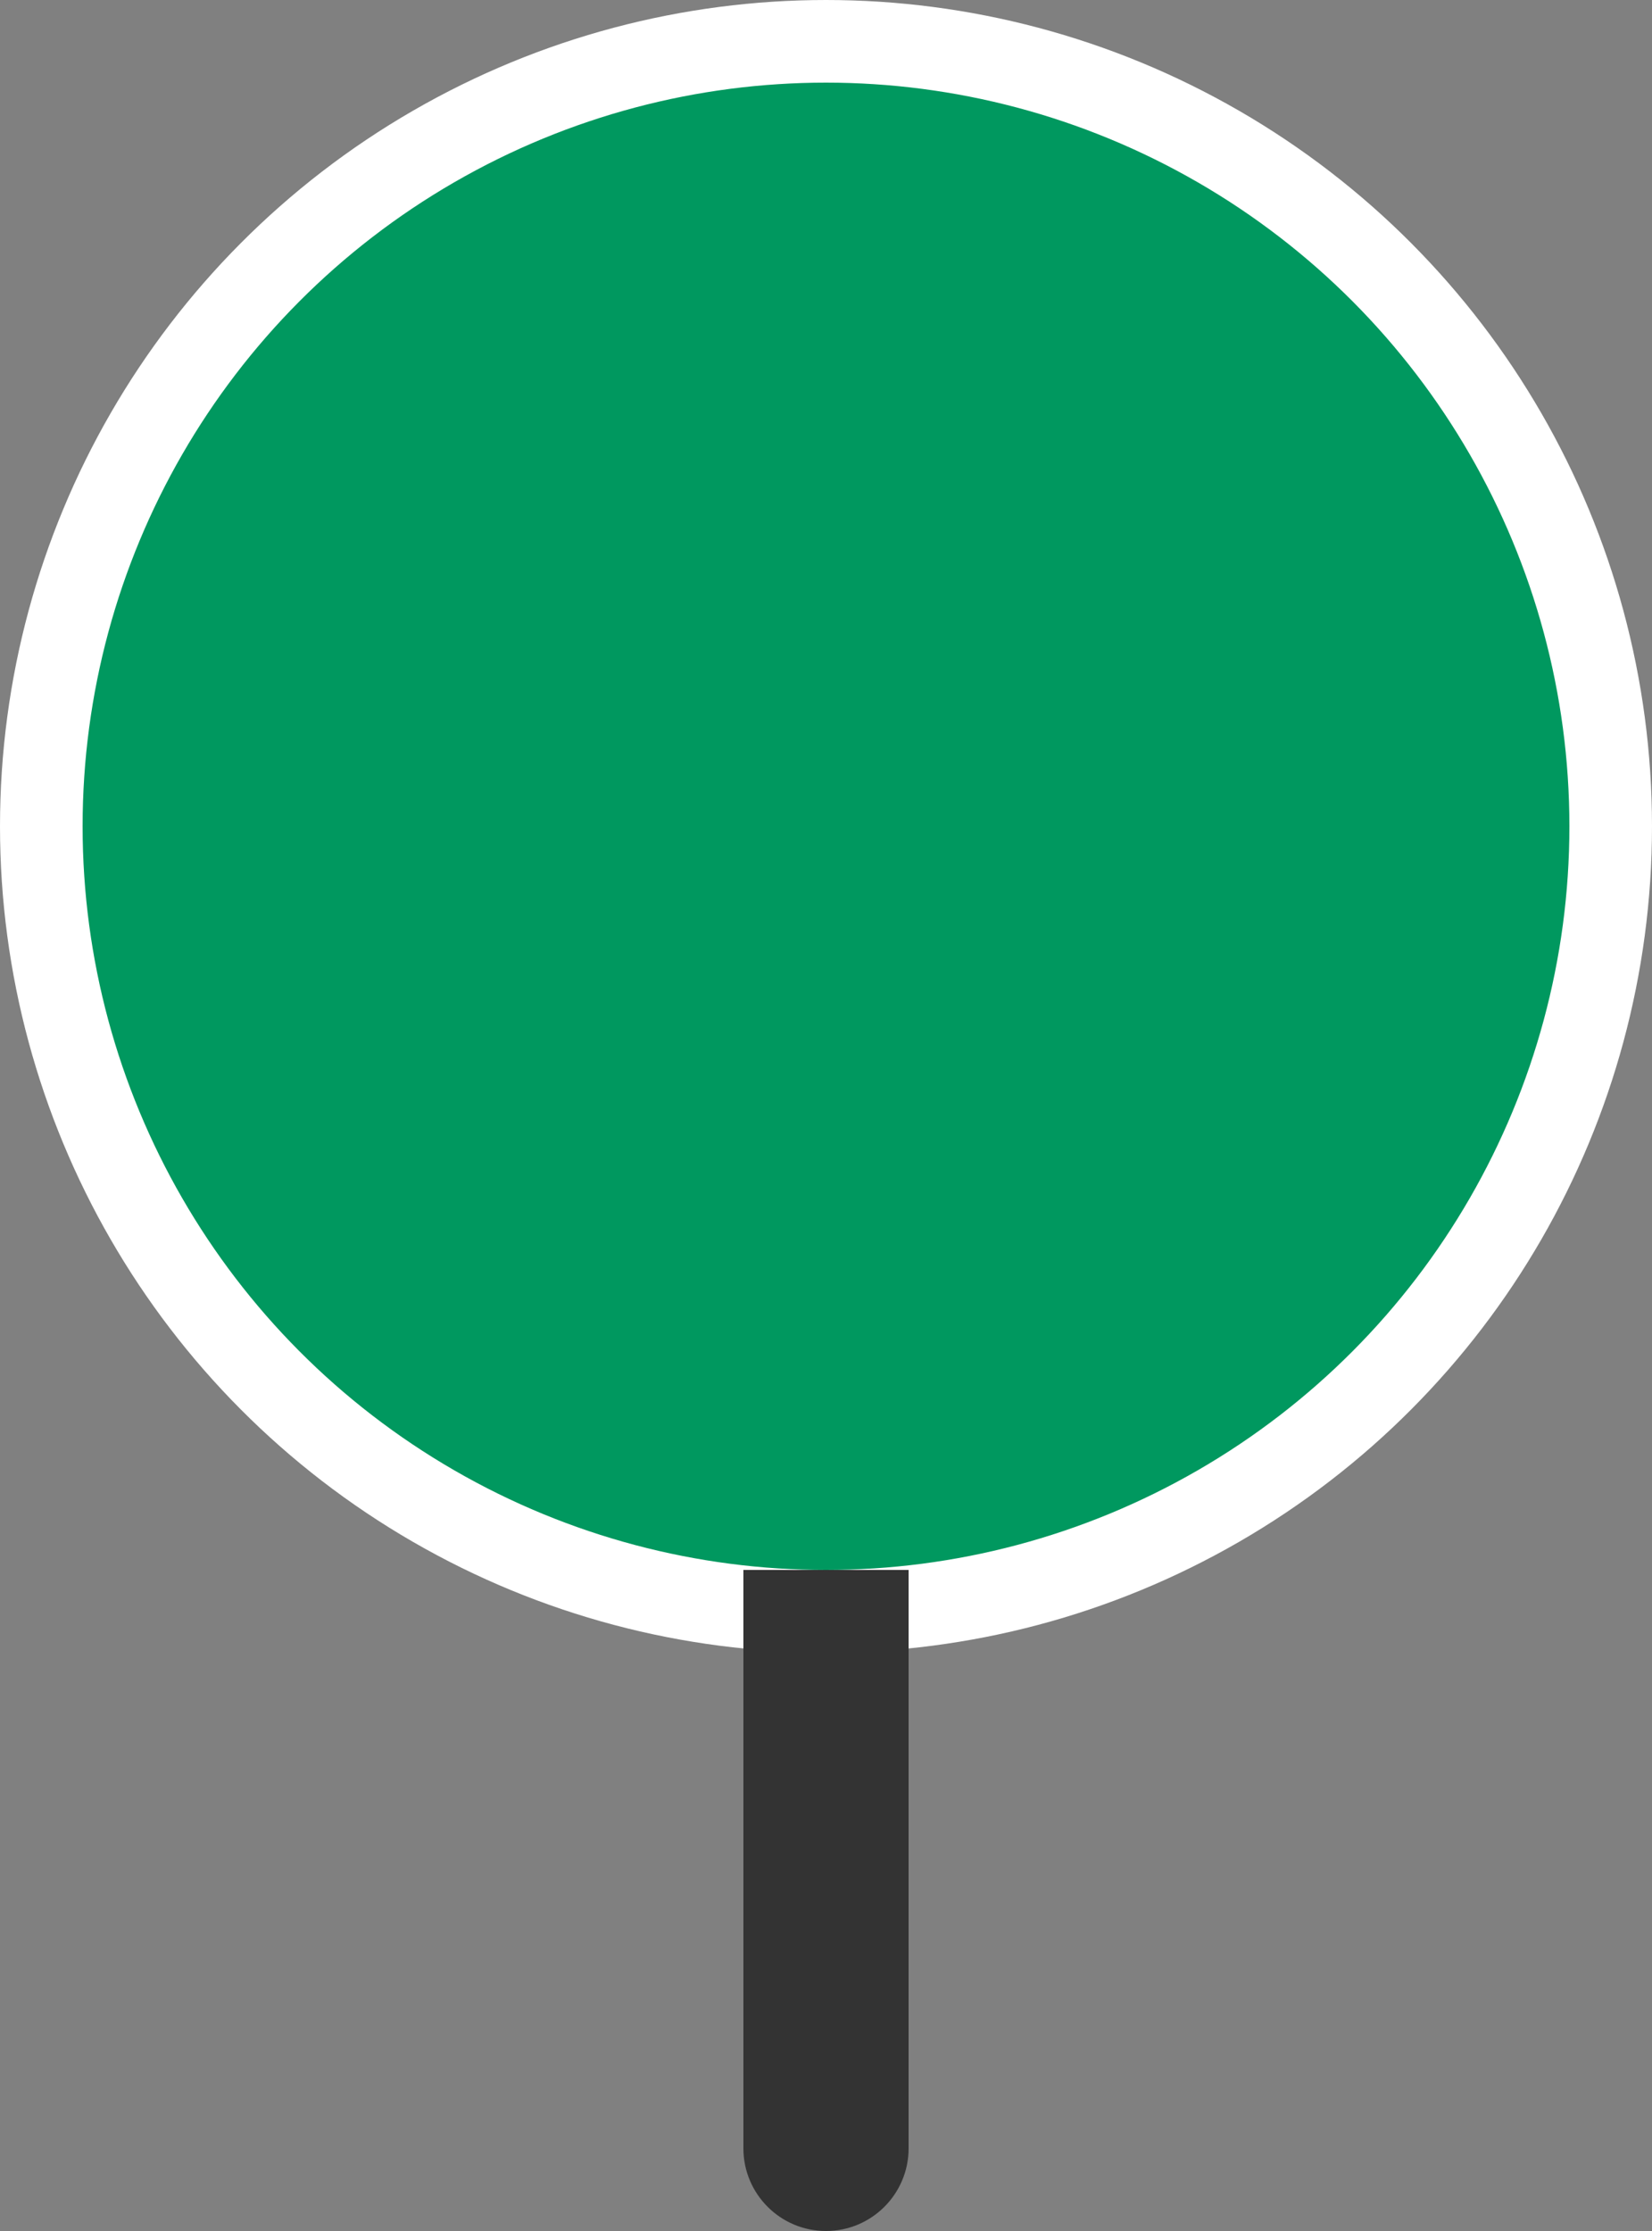 <?xml version="1.0" encoding="UTF-8"?>
<svg width="20px" height="27px" viewBox="0 0 20 27" version="1.1" xmlns="http://www.w3.org/2000/svg" xmlns:xlink="http://www.w3.org/1999/xlink">
    <rect x="0" y="0" width="20" height="27" fill="#808080" stroke="none"/>
    <title>icon-platform-tram-medium</title>
    <g id="Page-1" stroke="none" stroke-width="1" fill="none" fill-rule="evenodd">
        <g id="icons" transform="translate(-138, -208)">
            <g id="stop-marker-master-alt3" transform="translate(118, 188)">
                <g id="stop-ball/tram-alt" transform="translate(21, 21)" fill="#00985F" stroke="#FFFFFF" stroke-width="1">
                    <circle id="Oval" cx="9" cy="9" r="9.5"></circle>
                </g>
                <path d="M29,39 L31,39 L31,46 C31,46.552 30.552,47 30,47 C29.448,47 29,46.552 29,46 L29,39 L29,39 Z" id="Rectangle" fill="#333333"></path>
            </g>
        </g>
    </g>
</svg>